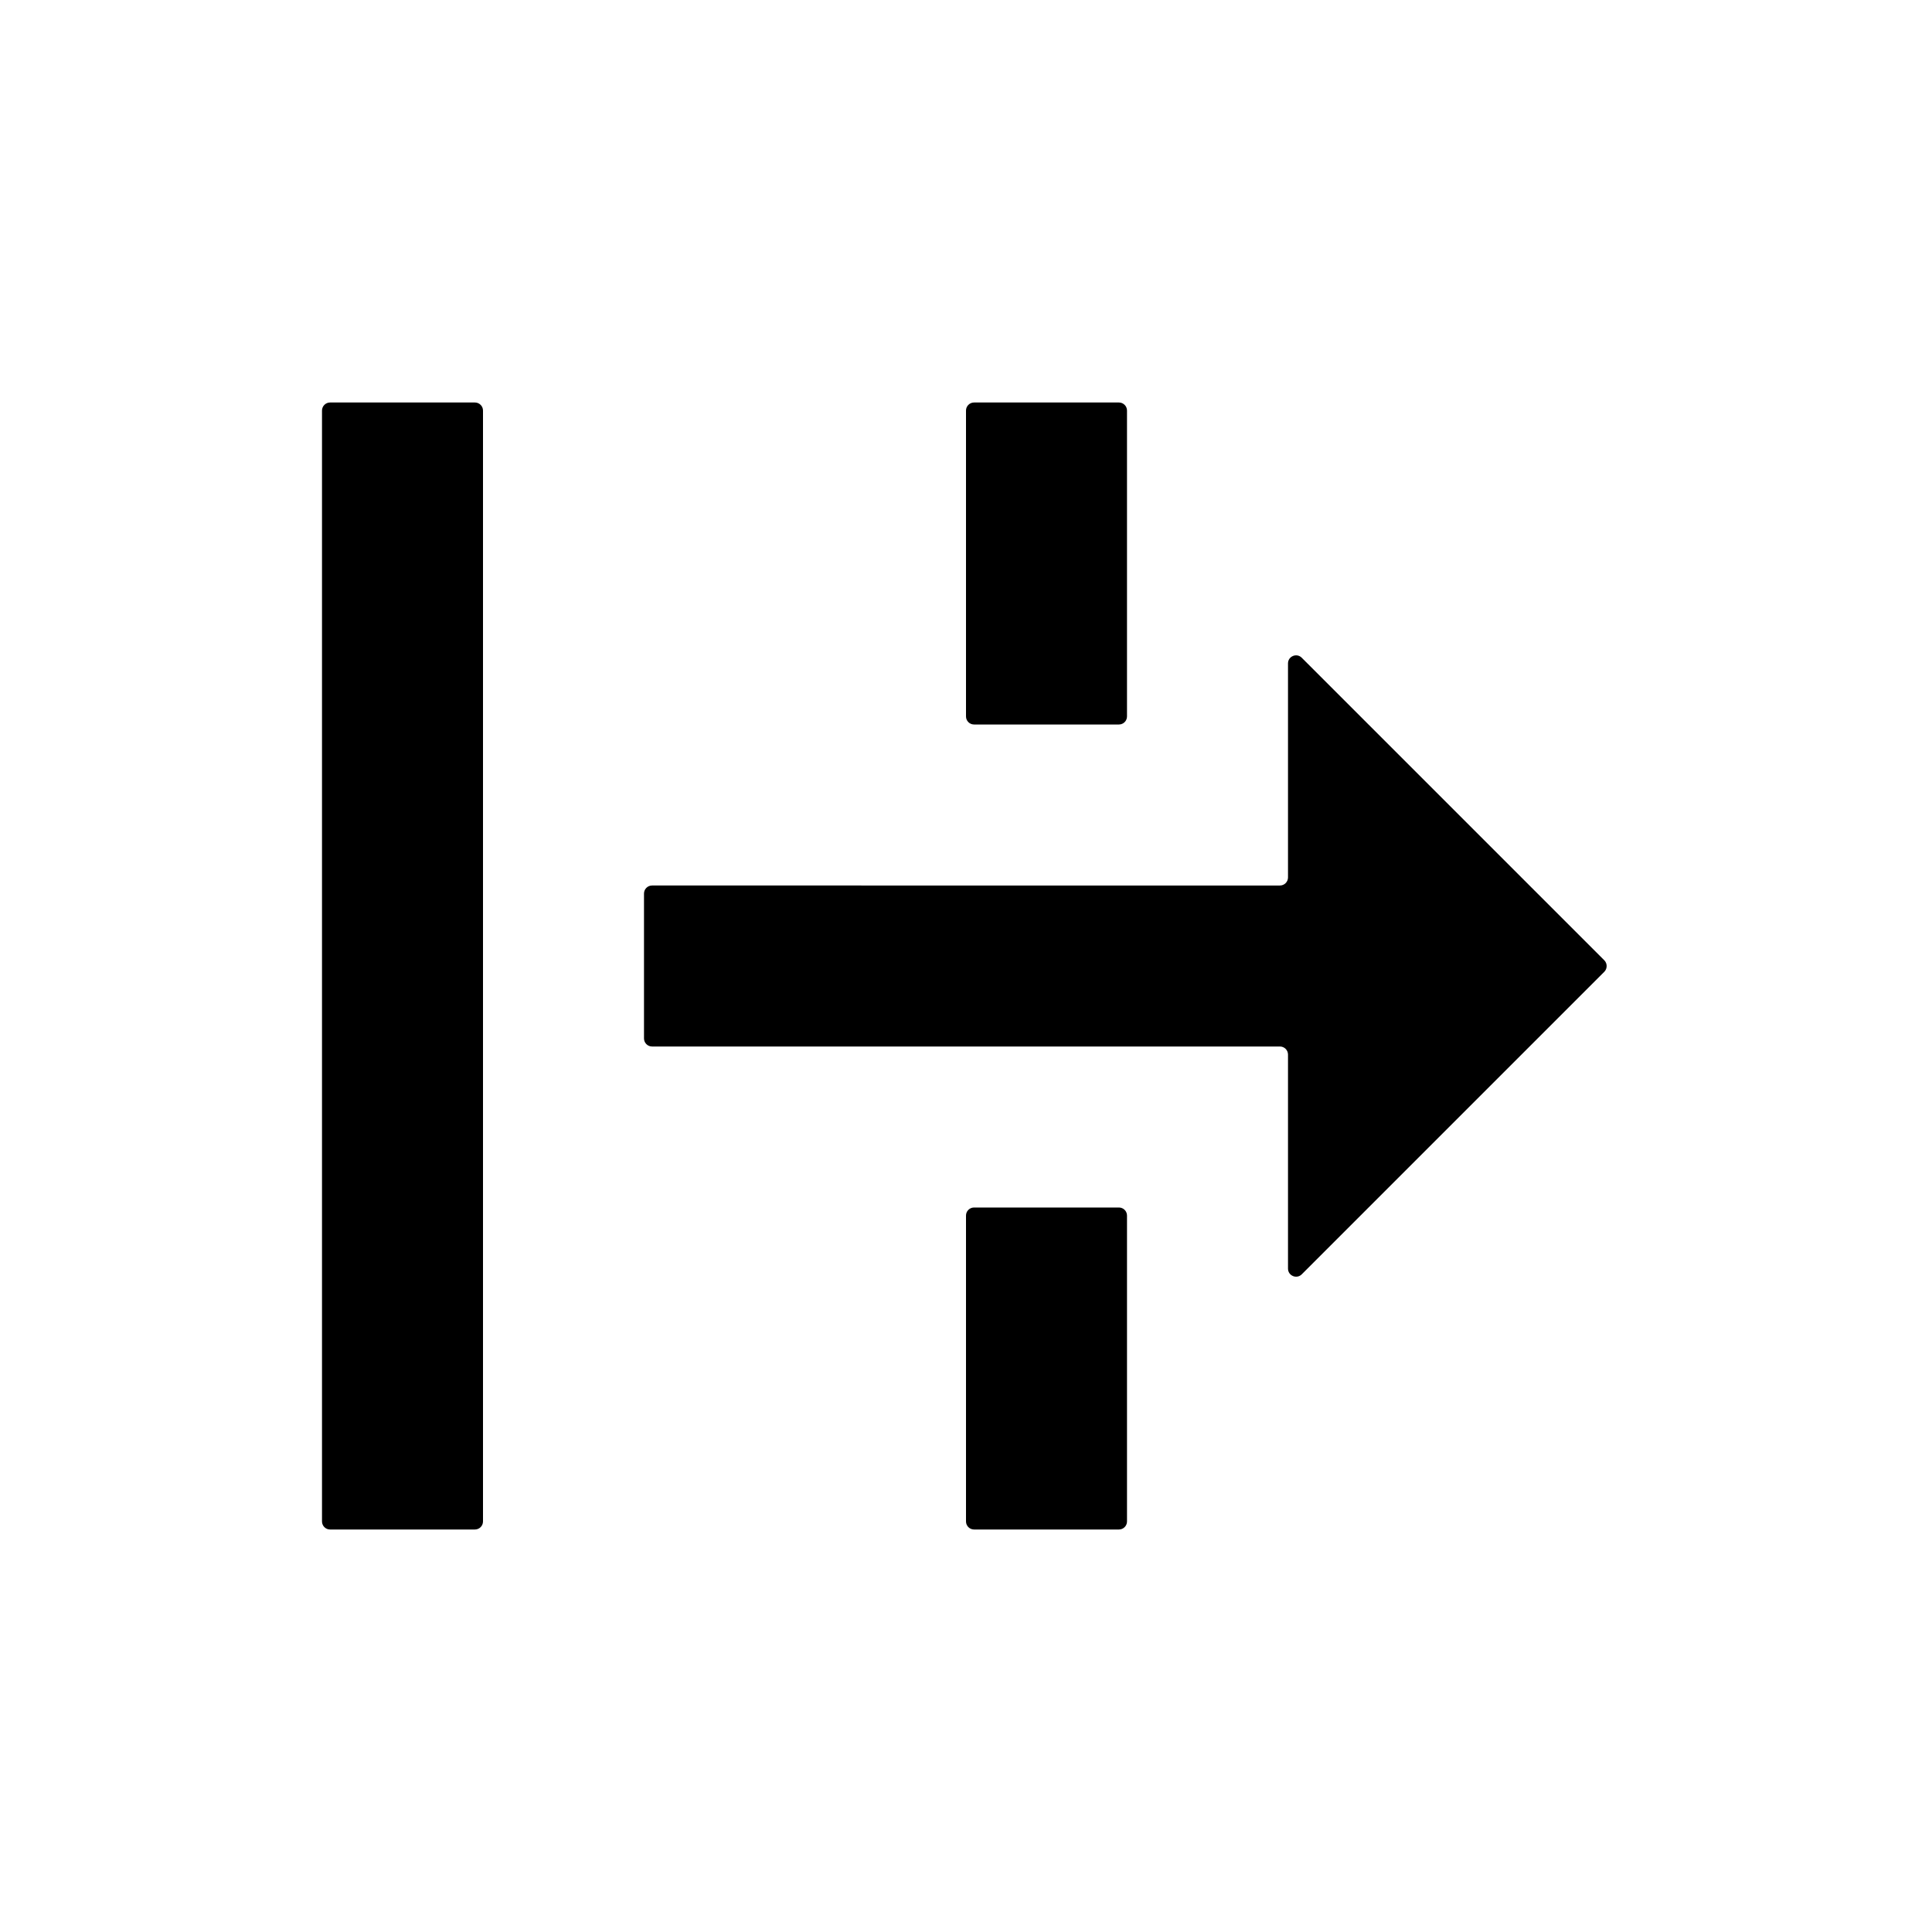 <svg xmlns="http://www.w3.org/2000/svg" viewBox="0 0 24 24"><path d="M19.929,11.929l-3.759-3.759C16.108,8.108,16,8.152,16,8.241V10.9c0,0.055-0.045,0.1-0.1,0.1H8.1C8.045,11,8,11.045,8,11.1v1.8C8,12.955,8.045,13,8.1,13h7.8c0.055,0,0.1,0.045,0.1,0.1v2.659c0,0.089,0.108,0.134,0.171,0.071l3.759-3.759C19.968,12.032,19.968,11.968,19.929,11.929z M5.9,5H4.1C4.045,5,4,5.045,4,5.1v13.8C4,18.955,4.045,19,4.1,19h1.8C5.955,19,6,18.955,6,18.9V5.1C6,5.045,5.955,5,5.9,5z M12.1,9h1.8C13.955,9,14,8.955,14,8.9V5.1C14,5.045,13.955,5,13.9,5h-1.8C12.045,5,12,5.045,12,5.1v3.8C12,8.955,12.045,9,12.1,9z M13.9,15h-1.8c-0.055,0-0.1,0.045-0.1,0.1v3.8c0,0.055,0.045,0.1,0.1,0.1h1.8c0.055,0,0.1-0.045,0.1-0.1v-3.8C14,15.045,13.955,15,13.9,15z"/></svg>
<!--
Copyright (c) Handsoncode sp. z o.o.

This icon is a part of Handsontable Pro that is a commercial software distributed by Handsoncode sp. z o. o.
By installing, copying, or otherwise using this icon, you agree to be bound by the terms
of its General Software License Terms ("Terms") available in the main directory
of the Handsontable Pro software repository.
-->
